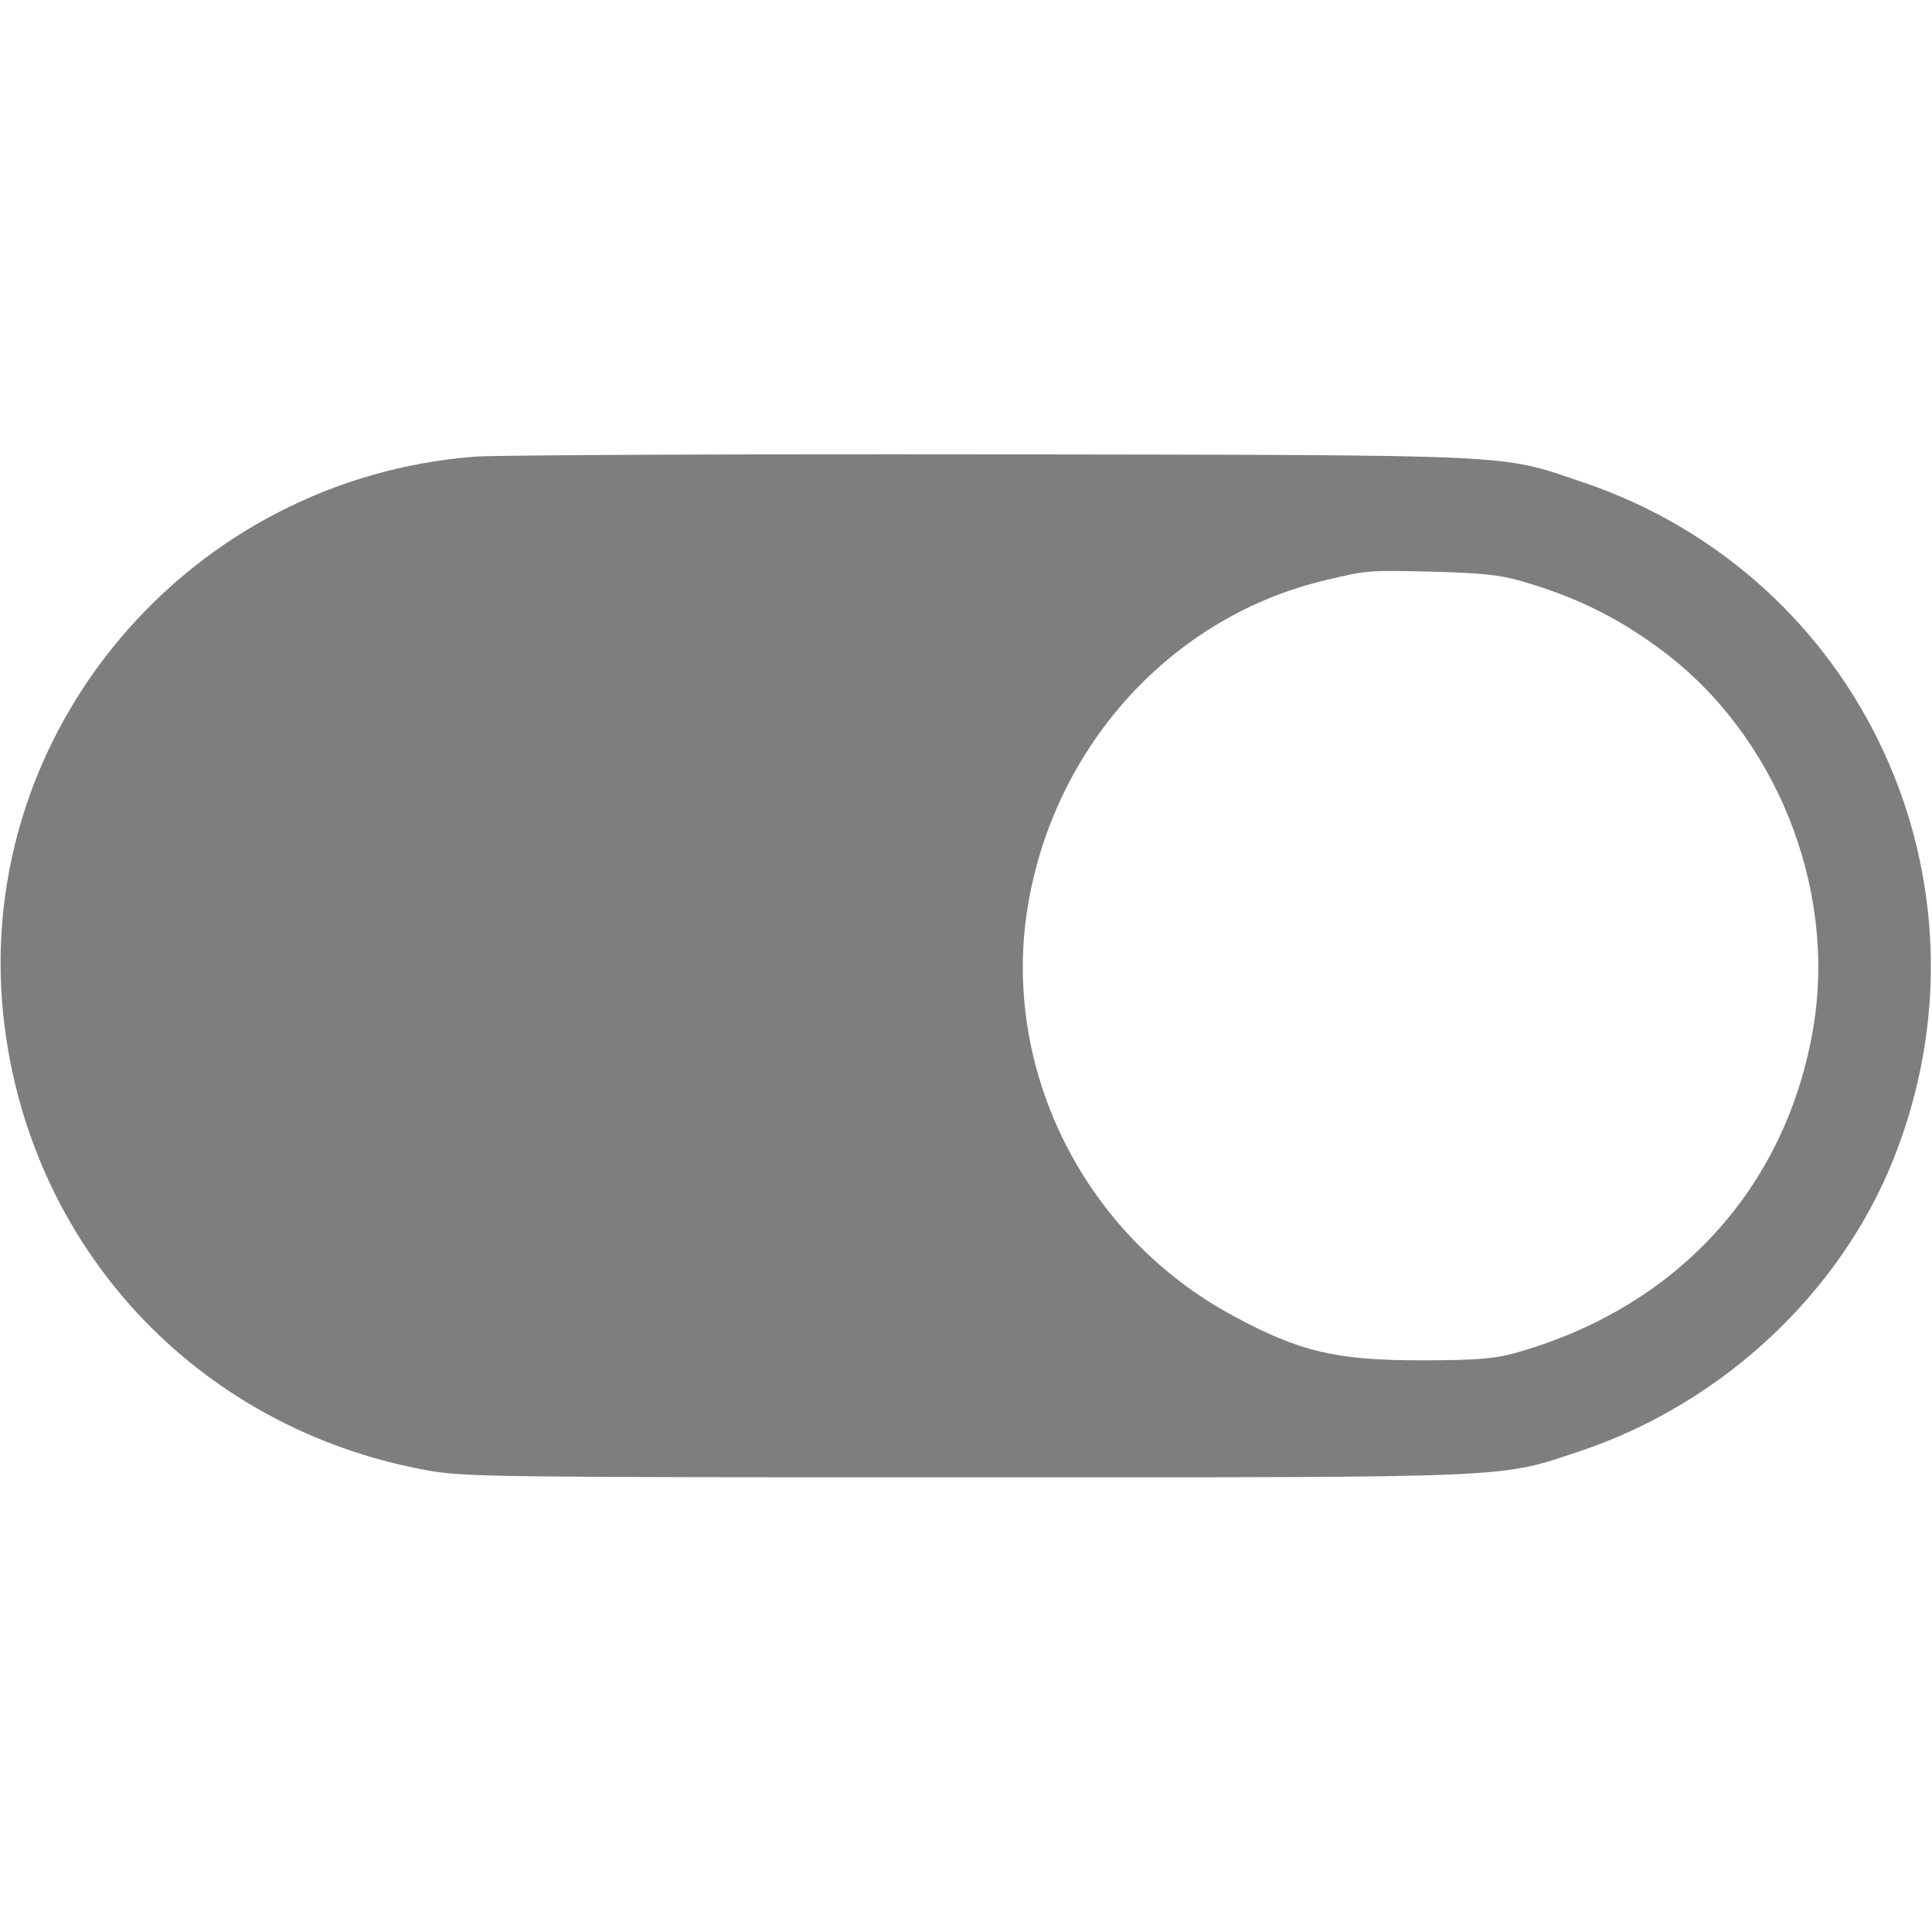 <svg width="30" height="30" viewBox="0 0 30 30" fill="none" xmlns="http://www.w3.org/2000/svg">
<path d="M7.383 7.09C2.936 7.43 -0.387 11.344 0.047 15.721C0.41 19.342 3.053 22.19 6.65 22.834C7.195 22.934 7.793 22.94 15 22.94C23.666 22.94 23.256 22.957 24.545 22.53C26.742 21.791 28.582 20.075 29.408 17.983C31.107 13.7 28.904 8.93 24.545 7.477C23.279 7.049 23.66 7.067 15.41 7.055C11.332 7.049 7.723 7.067 7.383 7.09ZM23.584 9.012C24.445 9.258 25.102 9.575 25.793 10.09C27.562 11.397 28.518 13.764 28.16 15.938C27.744 18.452 26.027 20.321 23.496 21.018C23.197 21.1 22.893 21.123 22.061 21.123C20.748 21.123 20.18 20.989 19.16 20.438C16.84 19.196 15.539 16.606 15.961 14.063C16.377 11.567 18.211 9.563 20.596 9.006C21.234 8.854 21.246 8.854 22.236 8.877C22.945 8.895 23.273 8.924 23.584 9.012Z" fill="#7E7E7E"/>
</svg>
